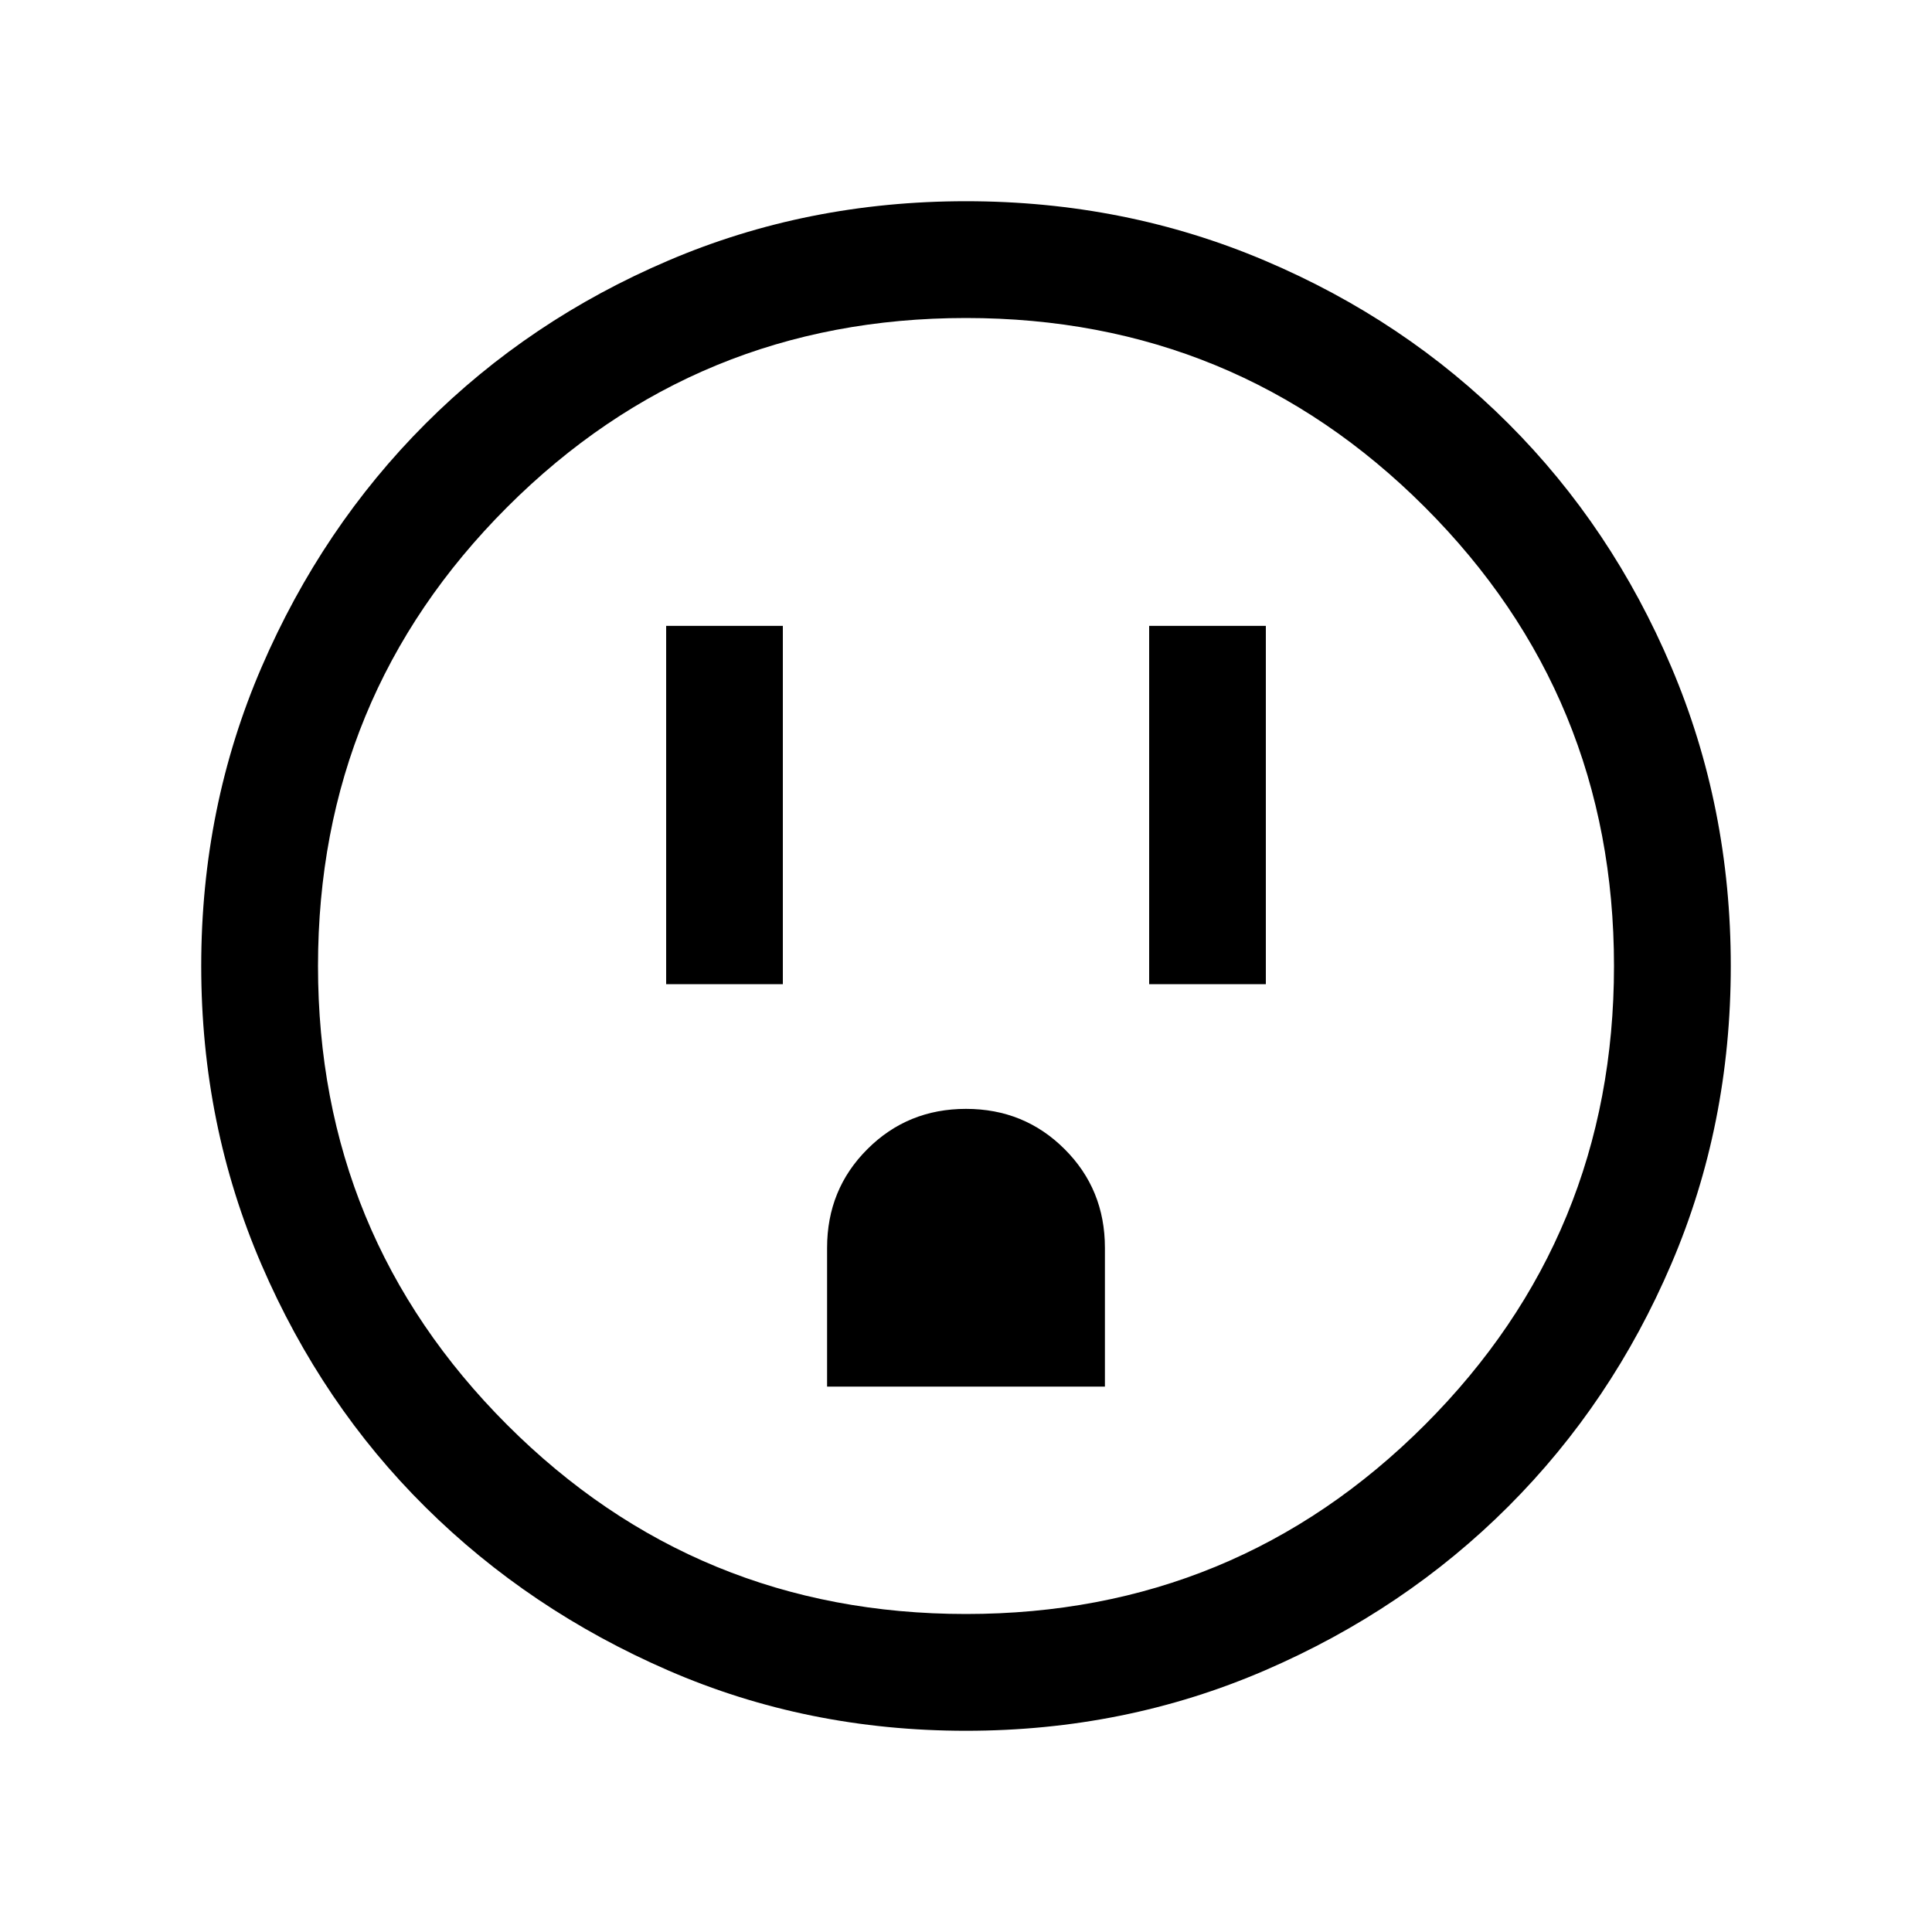 <svg xmlns="http://www.w3.org/2000/svg" height="20" width="20"><path d="M6.896 10.188h1.208V6.479H6.896Zm5 0h1.208V6.479h-1.208Zm-3.334 4.166h2.876v-1.437q0-.605-.417-1.021-.417-.417-1.021-.417-.604 0-1.021.417-.417.416-.417 1.021ZM10 17.917q-1.646 0-3.083-.625-1.438-.625-2.511-1.688-1.073-1.062-1.698-2.51-.625-1.448-.625-3.094t.625-3.094q.625-1.448 1.698-2.521t2.511-1.687Q8.354 2.083 10 2.083q1.646 0 3.094.615 1.448.614 2.521 1.687t1.687 2.521q.615 1.448.615 3.094t-.615 3.083q-.614 1.438-1.687 2.511-1.073 1.073-2.521 1.698T10 17.917Zm0-1.209q2.792 0 4.75-1.958 1.958-1.958 1.958-4.75T14.75 5.25Q12.792 3.292 10 3.292T5.25 5.25Q3.292 7.208 3.292 10t1.958 4.75q1.958 1.958 4.75 1.958ZM10 10Z"/></svg>